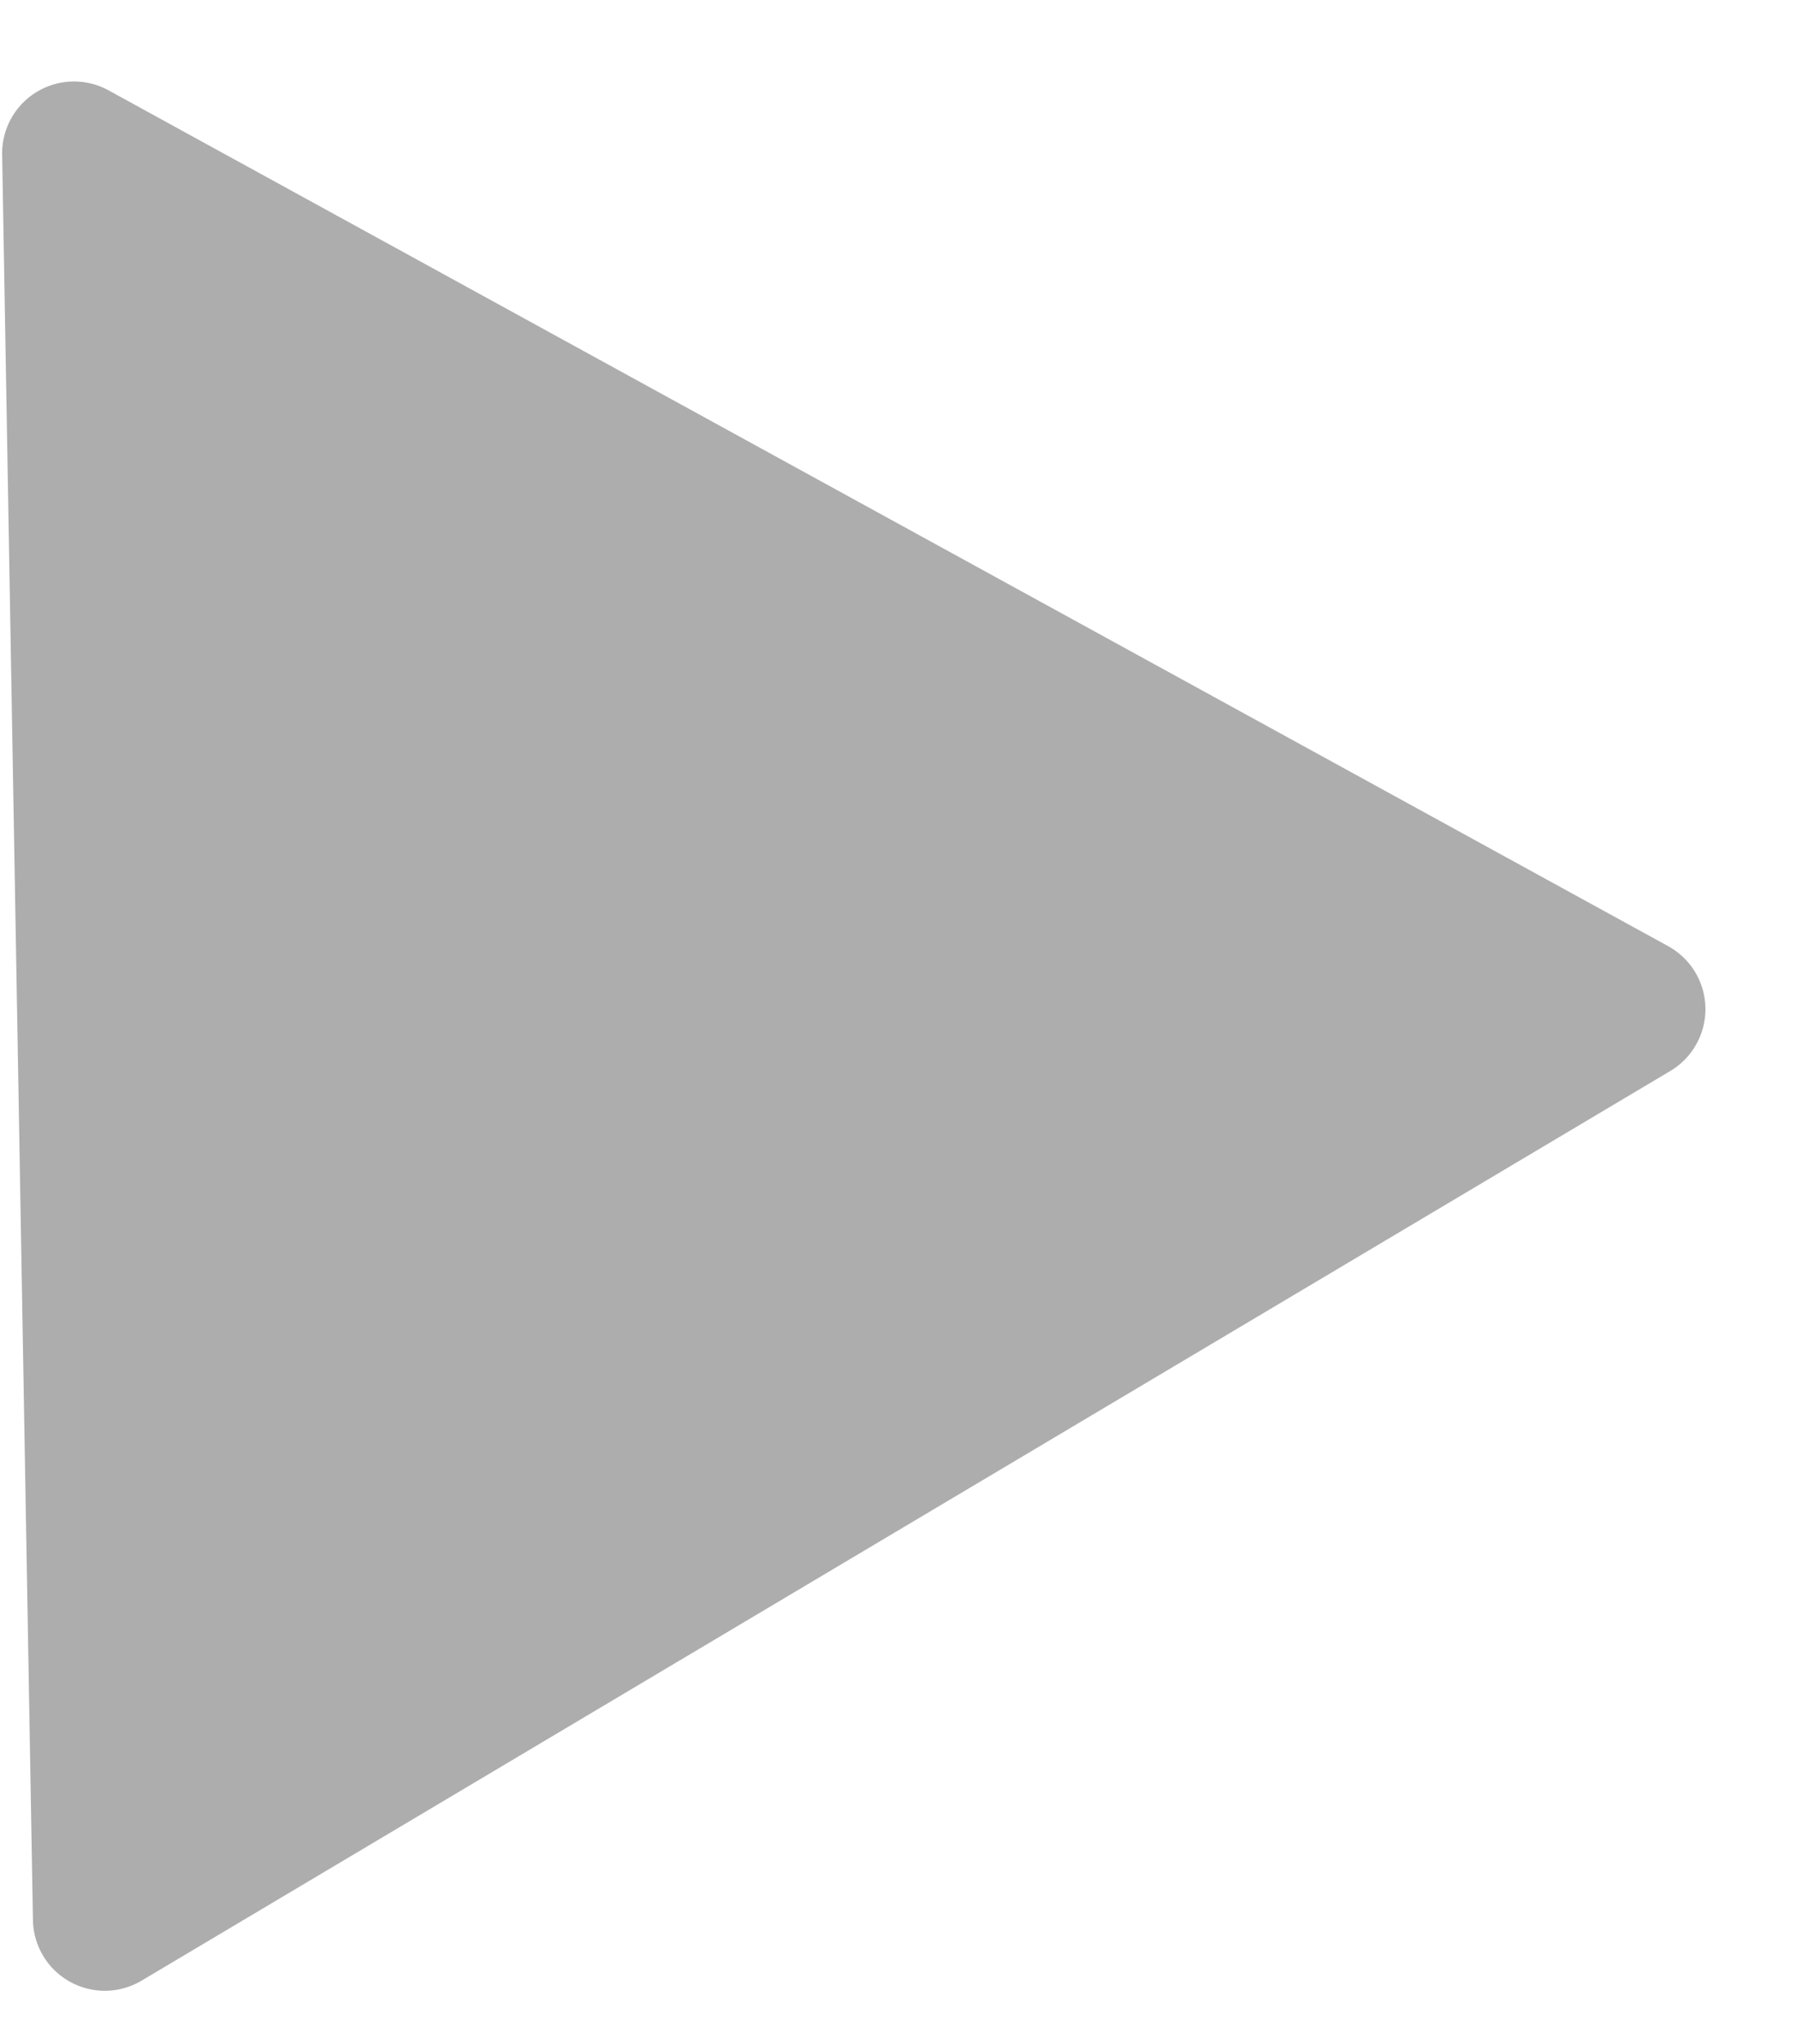 <svg xmlns="http://www.w3.org/2000/svg" width="49.97" height="56.847" viewBox="0 0 49.97 56.847">
  <path id="Polygon_1" data-name="Polygon 1" d="M26.264,3.039a2,2,0,0,1,3.473,0L54.29,46.008A2,2,0,0,1,52.554,49H3.446A2,2,0,0,1,1.71,46.008Z" transform="translate(48.992) rotate(89)" fill="#adadad"/>
</svg>
